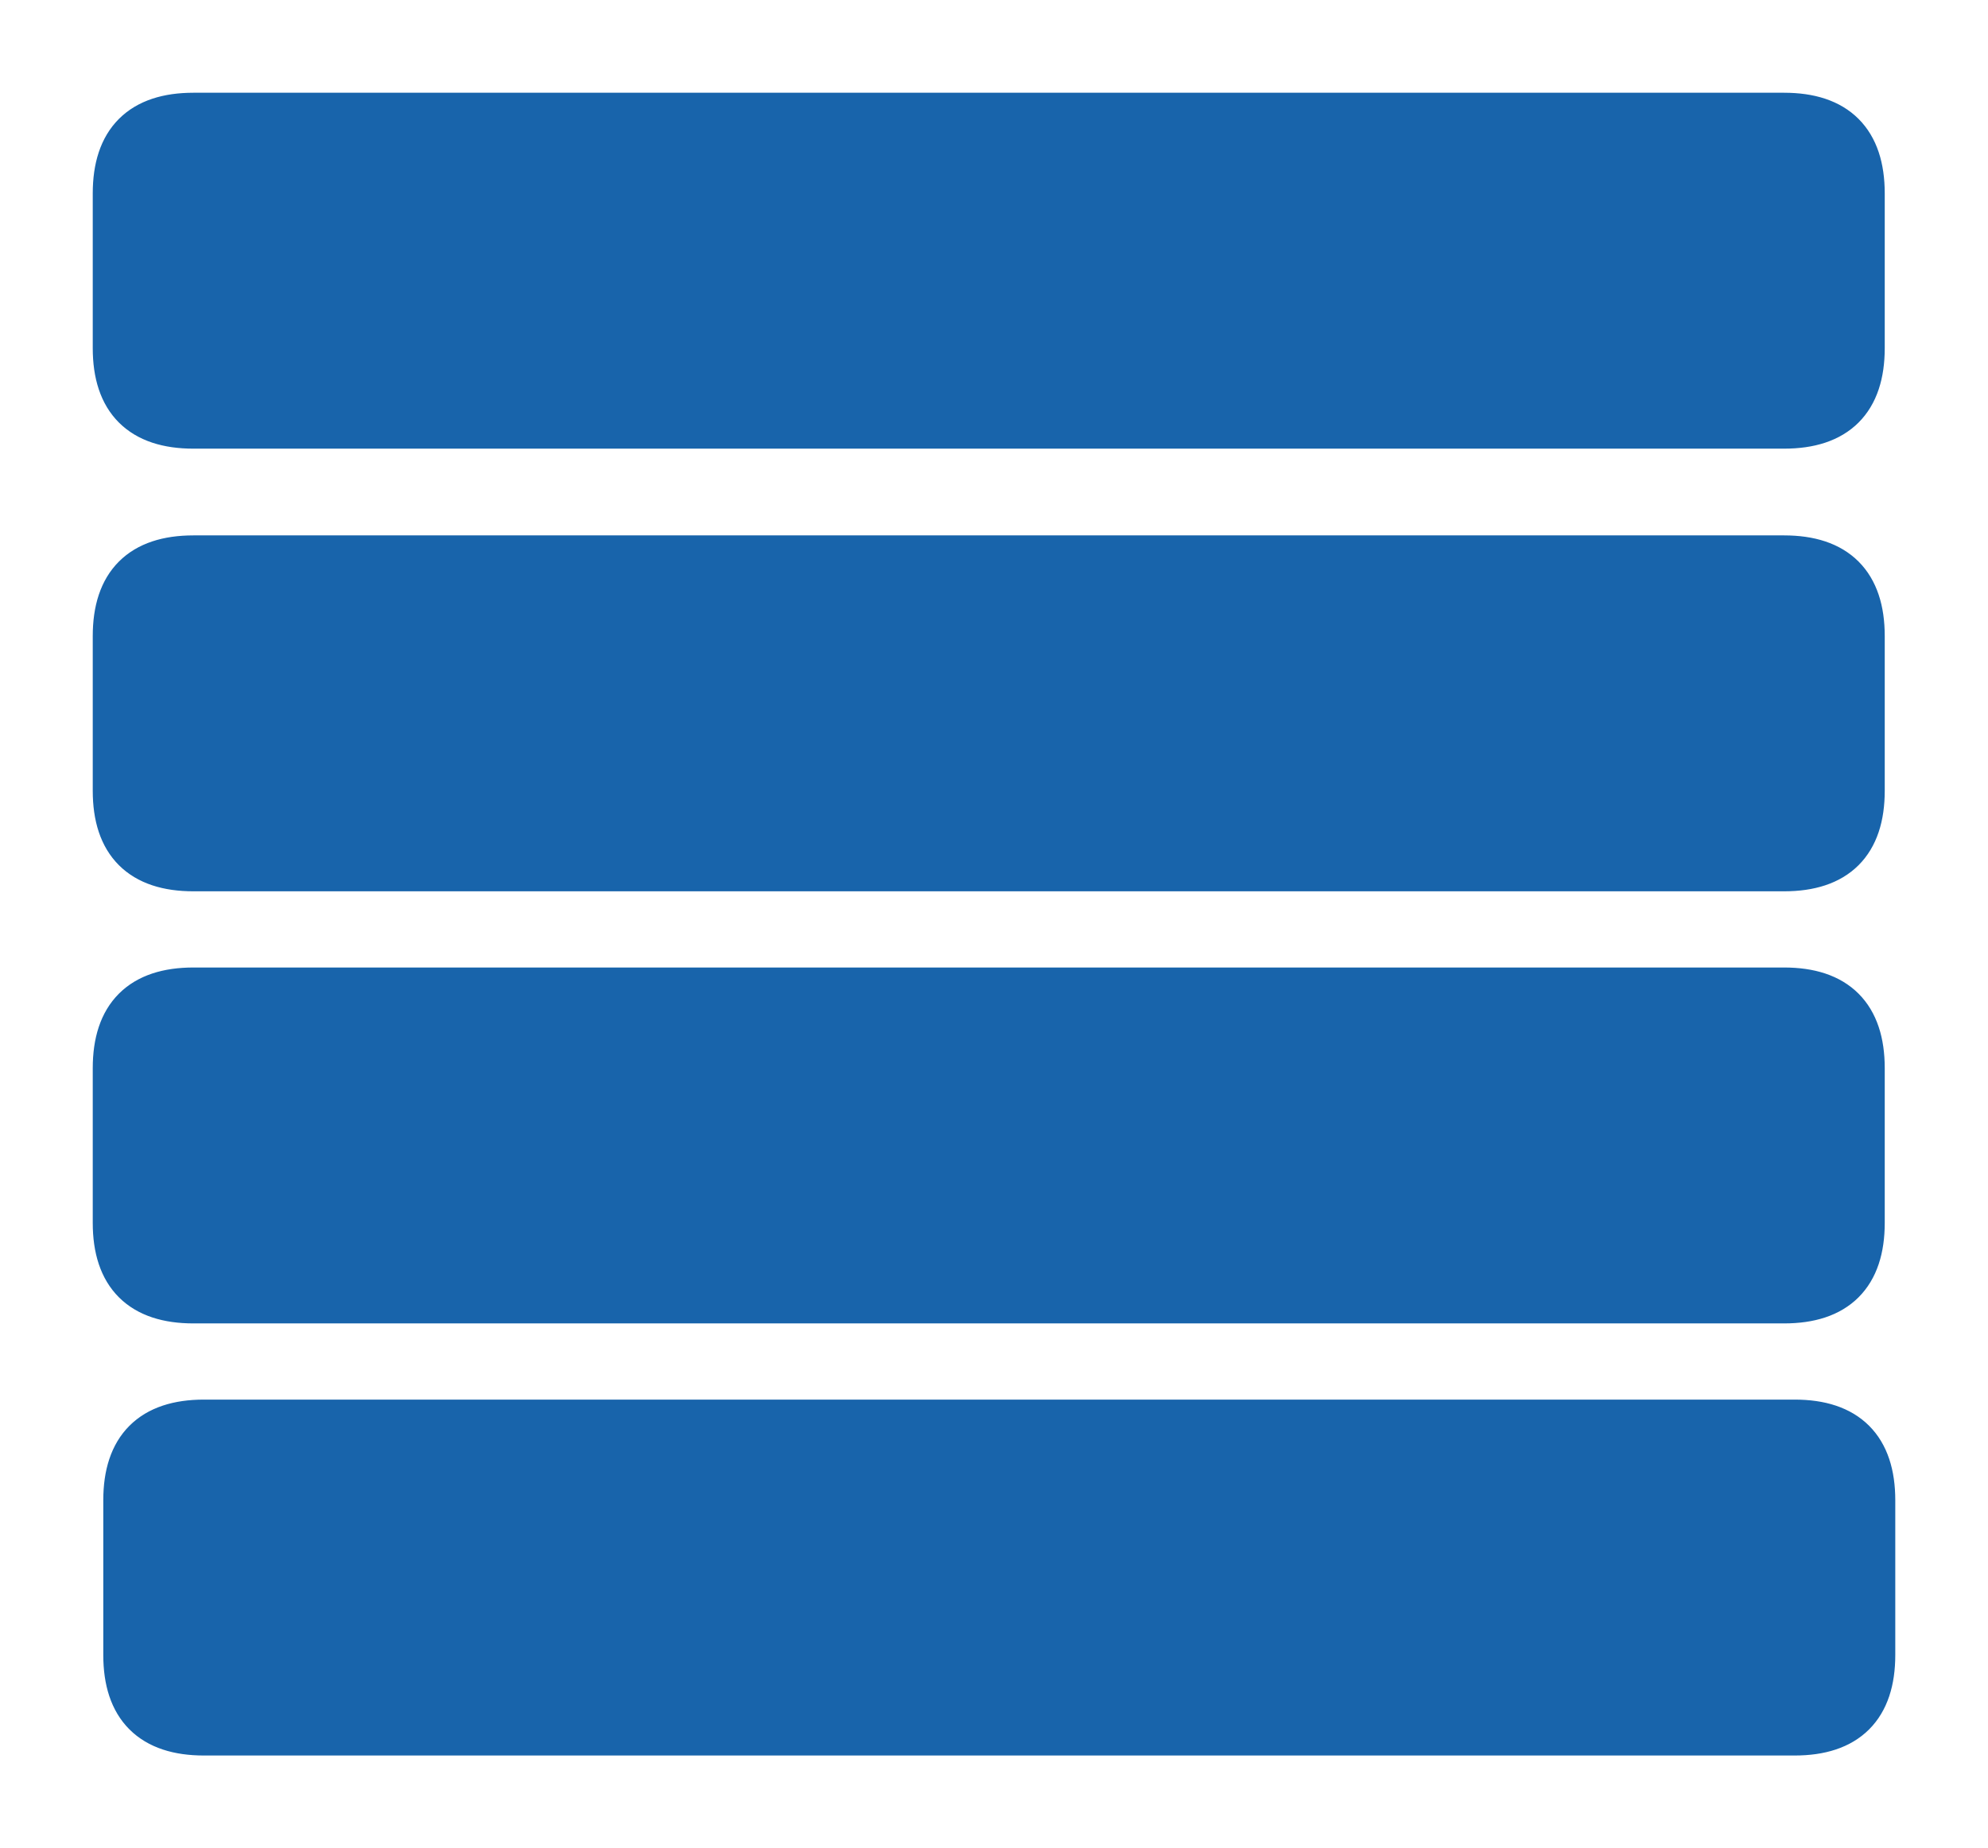 <svg version="1.1" xmlns="http://www.w3.org/2000/svg" viewBox="0 0 171.477 159.432" width="171.477" height="159.432">
  <!-- svg-source:excalidraw -->
  
  <defs>
    <style>
      @font-face {
        font-family: "Virgil";
        src: url("https://excalidraw.com/Virgil.woff2");
      }
      @font-face {
        font-family: "Cascadia";
        src: url("https://excalidraw.com/Cascadia.woff2");
      }
    </style>
  </defs>
  <g stroke-linecap="round" transform="translate(10 10) rotate(0 75.284 13.352)"><path d="M6.68 0 L146.81 0.42 L148.9 1.67 L150.15 3.76 L150.15 22.95 L148.9 25.04 L146.81 26.29 L143.89 26.7 L3.76 26.29 L1.67 25.04 L0.42 22.95 L0 6.68 L0.42 3.76 L1.67 1.67 L3.76 0.42 L6.68 0" stroke="none" stroke-width="0" fill="#1864ab"></path><path d="M6.68 0 M6.68 0 C58.22 0, 109.76 0, 143.89 0 M6.68 0 C53.35 0, 100.03 0, 143.89 0 M143.89 0 C148.34 0, 150.57 2.23, 150.57 6.68 M143.89 0 C148.34 0, 150.57 2.23, 150.57 6.68 M150.57 6.68 C150.57 9.78, 150.57 12.89, 150.57 20.03 M150.57 6.68 C150.57 11.7, 150.57 16.73, 150.57 20.03 M150.57 20.03 C150.57 24.48, 148.34 26.7, 143.89 26.7 M150.57 20.03 C150.57 24.48, 148.34 26.7, 143.89 26.7 M143.89 26.7 C99.7 26.7, 55.51 26.7, 6.68 26.7 M143.89 26.7 C94.65 26.7, 45.4 26.7, 6.68 26.7 M6.68 26.7 C2.23 26.7, 0 24.48, 0 20.03 M6.68 26.7 C2.23 26.7, 0 24.48, 0 20.03 M0 20.03 C0 16.09, 0 12.14, 0 6.68 M0 20.03 C0 16.28, 0 12.53, 0 6.68 M0 6.68 C0 2.23, 2.23 0, 6.68 0 M0 6.68 C0 2.23, 2.23 0, 6.68 0" stroke="#1864ab" stroke-width="4" fill="none"></path></g><g stroke-linecap="round" transform="translate(10 48.182) rotate(0 75.284 13.352)"><path d="M6.68 0 L146.81 0.42 L148.9 1.67 L150.15 3.76 L150.15 22.95 L148.9 25.04 L146.81 26.29 L143.89 26.7 L3.76 26.29 L1.67 25.04 L0.42 22.95 L0 6.68 L0.42 3.76 L1.67 1.67 L3.76 0.42 L6.68 0" stroke="none" stroke-width="0" fill="#1864ab"></path><path d="M6.68 0 M6.68 0 C49.92 0, 93.17 0, 143.89 0 M6.68 0 C59.46 0, 112.25 0, 143.89 0 M143.89 0 C148.34 0, 150.57 2.23, 150.57 6.68 M143.89 0 C148.34 0, 150.57 2.23, 150.57 6.68 M150.57 6.68 C150.57 10.01, 150.57 13.33, 150.57 20.03 M150.57 6.68 C150.57 11.35, 150.57 16.03, 150.57 20.03 M150.57 20.03 C150.57 24.48, 148.34 26.7, 143.89 26.7 M150.57 20.03 C150.57 24.48, 148.34 26.7, 143.89 26.7 M143.89 26.7 C92.08 26.7, 40.26 26.7, 6.68 26.7 M143.89 26.7 C101.38 26.7, 58.87 26.7, 6.68 26.7 M6.68 26.7 C2.23 26.7, 0 24.48, 0 20.03 M6.68 26.7 C2.23 26.7, 0 24.48, 0 20.03 M0 20.03 C0 14.94, 0 9.86, 0 6.68 M0 20.03 C0 17.02, 0 14.01, 0 6.68 M0 6.68 C0 2.23, 2.23 0, 6.68 0 M0 6.68 C0 2.23, 2.23 0, 6.68 0" stroke="#1864ab" stroke-width="4" fill="none"></path></g><g stroke-linecap="round" transform="translate(10 85.455) rotate(0 75.284 13.352)"><path d="M6.68 0 L146.81 0.42 L148.9 1.67 L150.15 3.76 L150.15 22.95 L148.9 25.04 L146.81 26.29 L143.89 26.7 L3.76 26.29 L1.67 25.04 L0.42 22.95 L0 6.68 L0.42 3.76 L1.67 1.67 L3.76 0.42 L6.68 0" stroke="none" stroke-width="0" fill="#1864ab"></path><path d="M6.68 0 M6.68 0 C35.04 0, 63.41 0, 143.89 0 M6.68 0 C38.98 0, 71.29 0, 143.89 0 M143.89 0 C148.34 0, 150.57 2.23, 150.57 6.68 M143.89 0 C148.34 0, 150.57 2.23, 150.57 6.68 M150.57 6.68 C150.57 10.17, 150.57 13.66, 150.57 20.03 M150.57 6.68 C150.57 11.33, 150.57 15.99, 150.57 20.03 M150.57 20.03 C150.57 24.48, 148.34 26.7, 143.89 26.7 M150.57 20.03 C150.57 24.48, 148.34 26.7, 143.89 26.7 M143.89 26.7 C93.82 26.7, 43.74 26.7, 6.68 26.7 M143.89 26.7 C104.15 26.7, 64.41 26.7, 6.68 26.7 M6.68 26.7 C2.23 26.7, 0 24.48, 0 20.03 M6.68 26.7 C2.23 26.7, 0 24.48, 0 20.03 M0 20.03 C0 15.82, 0 11.61, 0 6.68 M0 20.03 C0 16.98, 0 13.94, 0 6.68 M0 6.68 C0 2.23, 2.23 0, 6.68 0 M0 6.68 C0 2.23, 2.23 0, 6.68 0" stroke="#1864ab" stroke-width="4" fill="none"></path></g><g stroke-linecap="round" transform="translate(10.909 122.727) rotate(0 75.284 13.352)"><path d="M6.68 0 L146.81 0.42 L148.9 1.67 L150.15 3.76 L150.15 22.95 L148.9 25.04 L146.81 26.29 L143.89 26.7 L3.76 26.29 L1.67 25.04 L0.42 22.95 L0 6.68 L0.42 3.76 L1.67 1.67 L3.76 0.42 L6.68 0" stroke="none" stroke-width="0" fill="#1864ab"></path><path d="M6.68 0 M6.68 0 C52.51 0, 98.34 0, 143.89 0 M6.68 0 C44.9 0, 83.12 0, 143.89 0 M143.89 0 C148.34 0, 150.57 2.23, 150.57 6.68 M143.89 0 C148.34 0, 150.57 2.23, 150.57 6.68 M150.57 6.68 C150.57 9.83, 150.57 12.98, 150.57 20.03 M150.57 6.68 C150.57 11.26, 150.57 15.84, 150.57 20.03 M150.57 20.03 C150.57 24.48, 148.34 26.7, 143.89 26.7 M150.57 20.03 C150.57 24.48, 148.34 26.7, 143.89 26.7 M143.89 26.7 C102.97 26.7, 62.05 26.7, 6.68 26.7 M143.89 26.7 C112.91 26.7, 81.93 26.7, 6.68 26.7 M6.68 26.7 C2.23 26.7, 0 24.48, 0 20.03 M6.68 26.7 C2.23 26.7, 0 24.48, 0 20.03 M0 20.03 C0 14.96, 0 9.9, 0 6.68 M0 20.03 C0 14.86, 0 9.7, 0 6.68 M0 6.68 C0 2.23, 2.23 0, 6.68 0 M0 6.68 C0 2.23, 2.23 0, 6.68 0" stroke="#1864ab" stroke-width="4" fill="none"></path></g></svg>